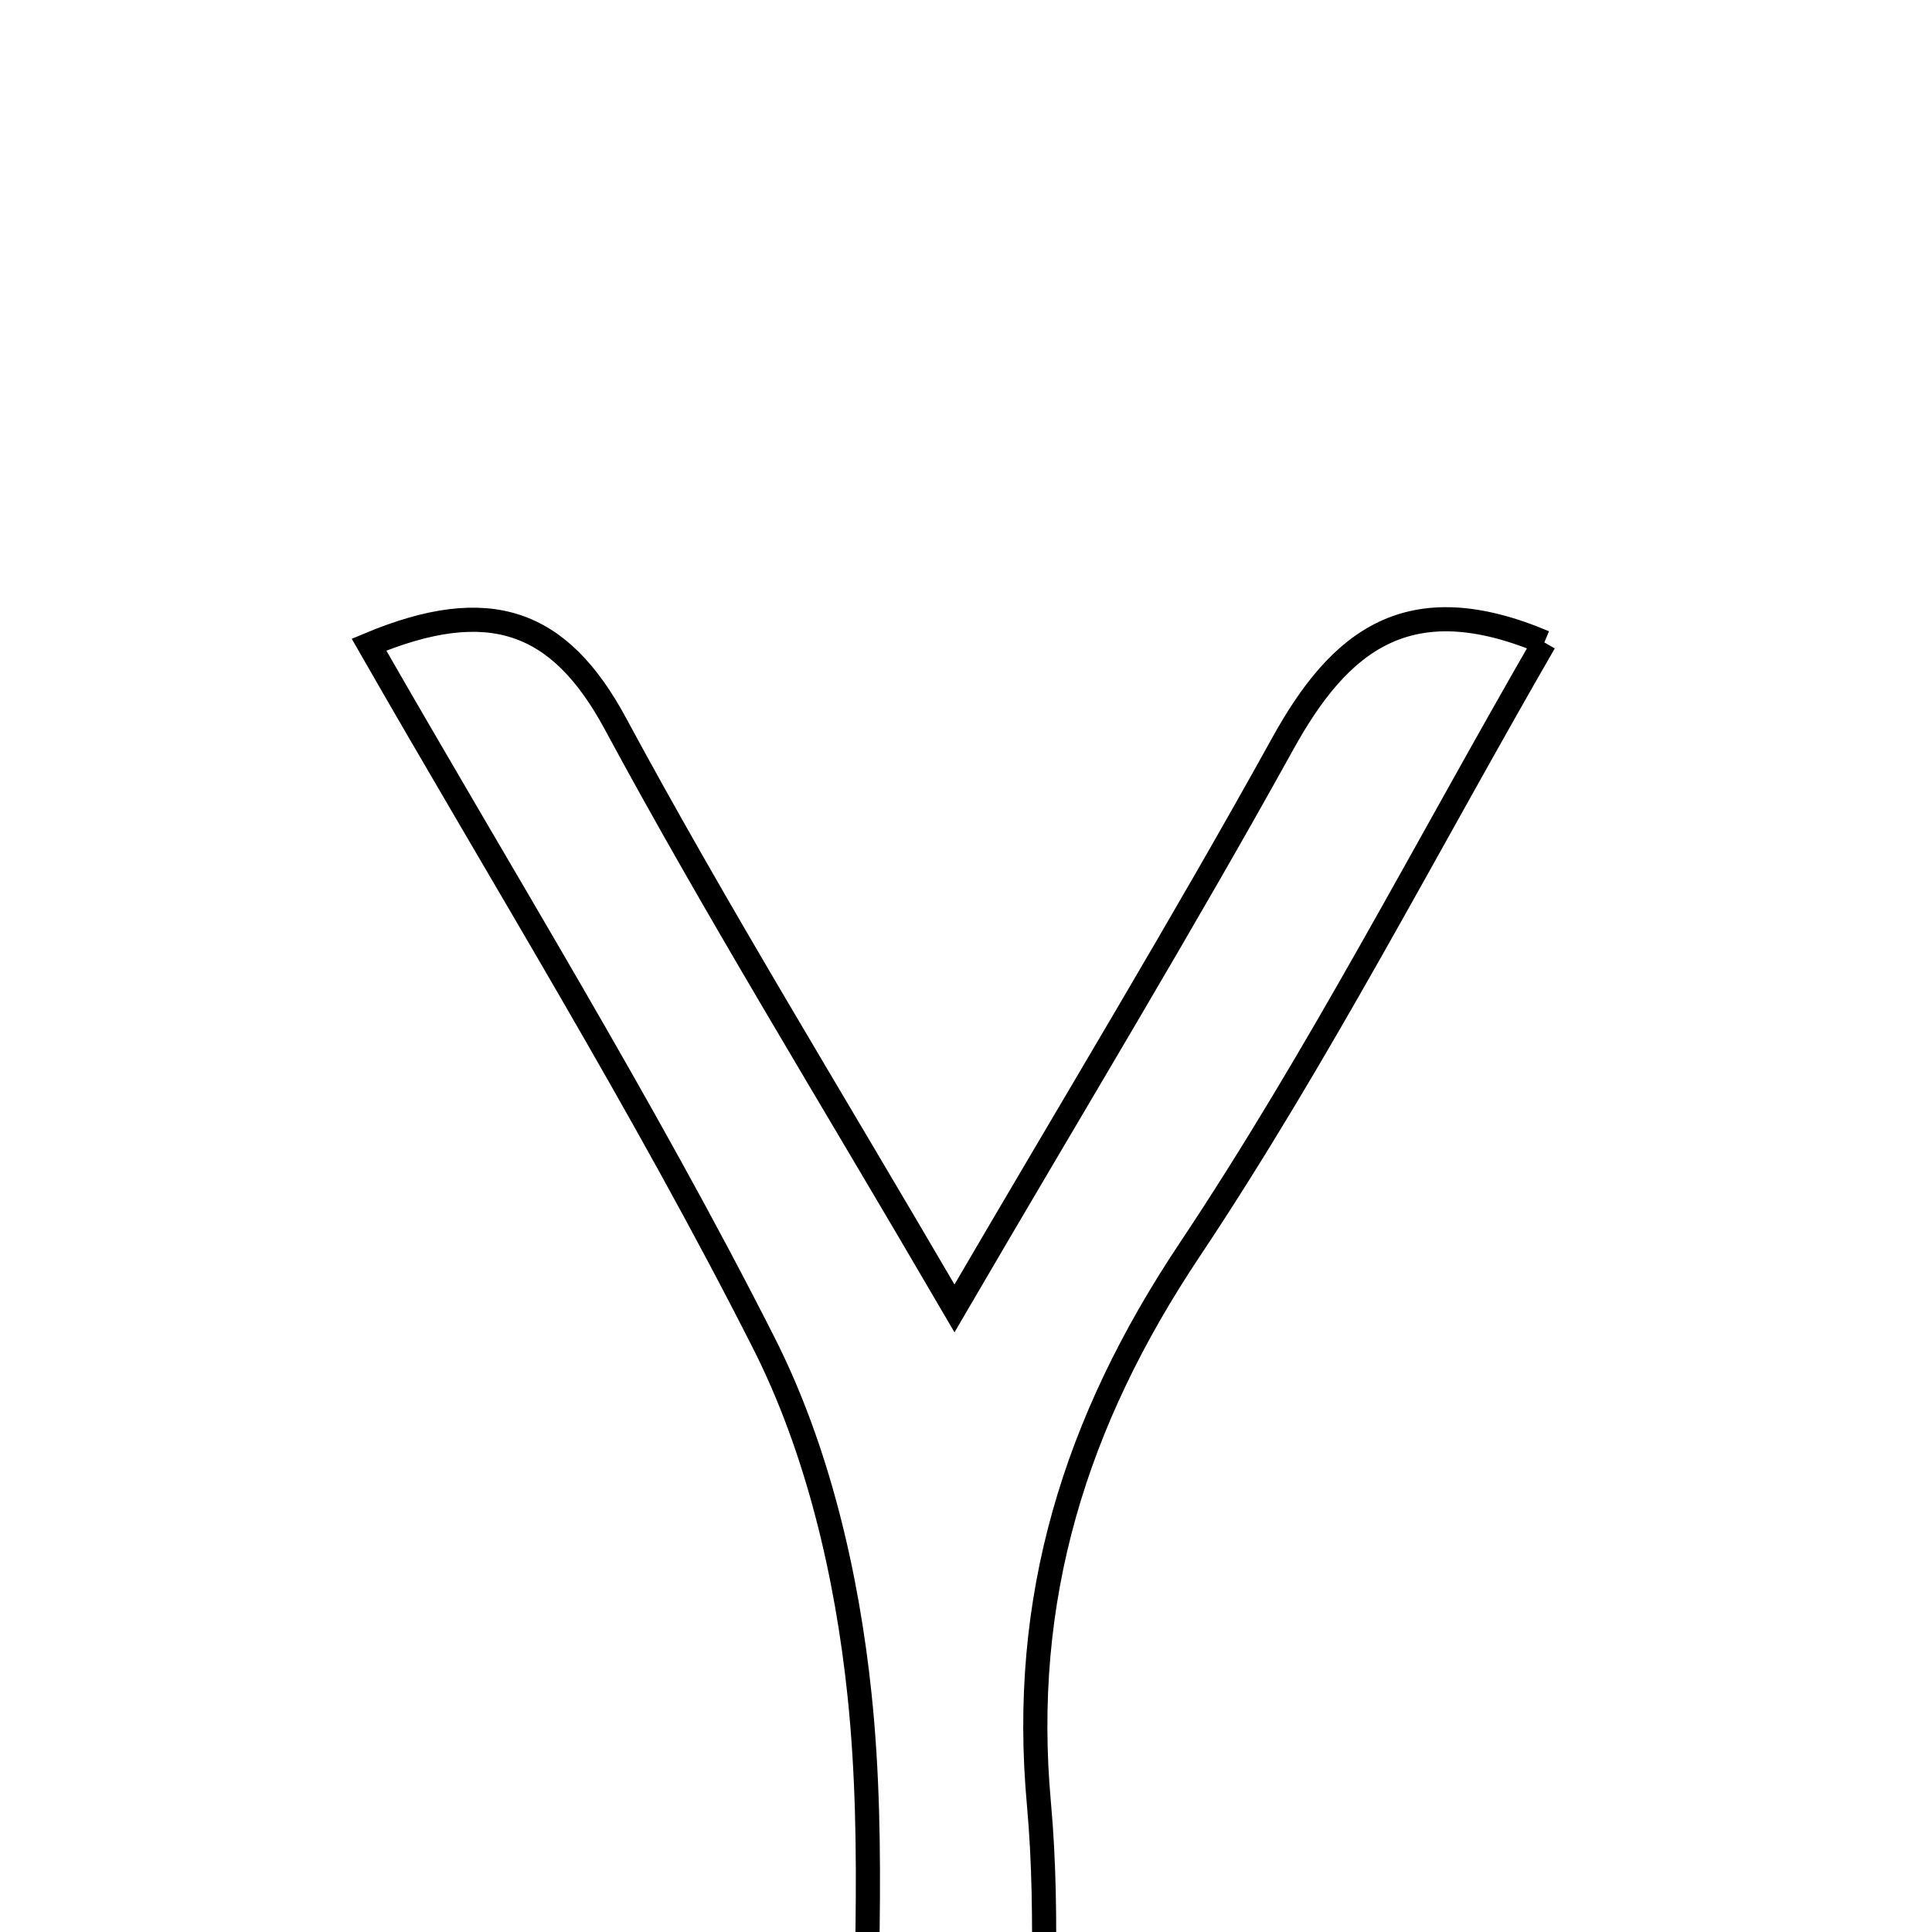 <svg xmlns="http://www.w3.org/2000/svg" viewBox="0.0 0.0 24.0 24.0" height="200px" width="200px"><path fill="none" stroke="black" stroke-width=".3" stroke-opacity="1.0"  filling="0" d="M19.184 7.98 C17.719 10.518 16.386 13.116 14.776 15.529 C13.352 17.663 12.673 19.858 12.906 22.409 C13.037 23.851 12.929 25.315 12.929 26.892 C12.167 26.892 11.626 26.892 10.727 26.892 C10.727 24.913 10.878 22.967 10.678 21.059 C10.522 19.565 10.158 18.002 9.484 16.674 C7.992 13.729 6.246 10.912 4.584 8.008 C6.08 7.382 6.952 7.705 7.644 8.988 C8.887 11.293 10.265 13.526 11.857 16.253 C13.36 13.678 14.693 11.482 15.936 9.236 C16.642 7.959 17.496 7.265 19.184 7.98"></path></svg>